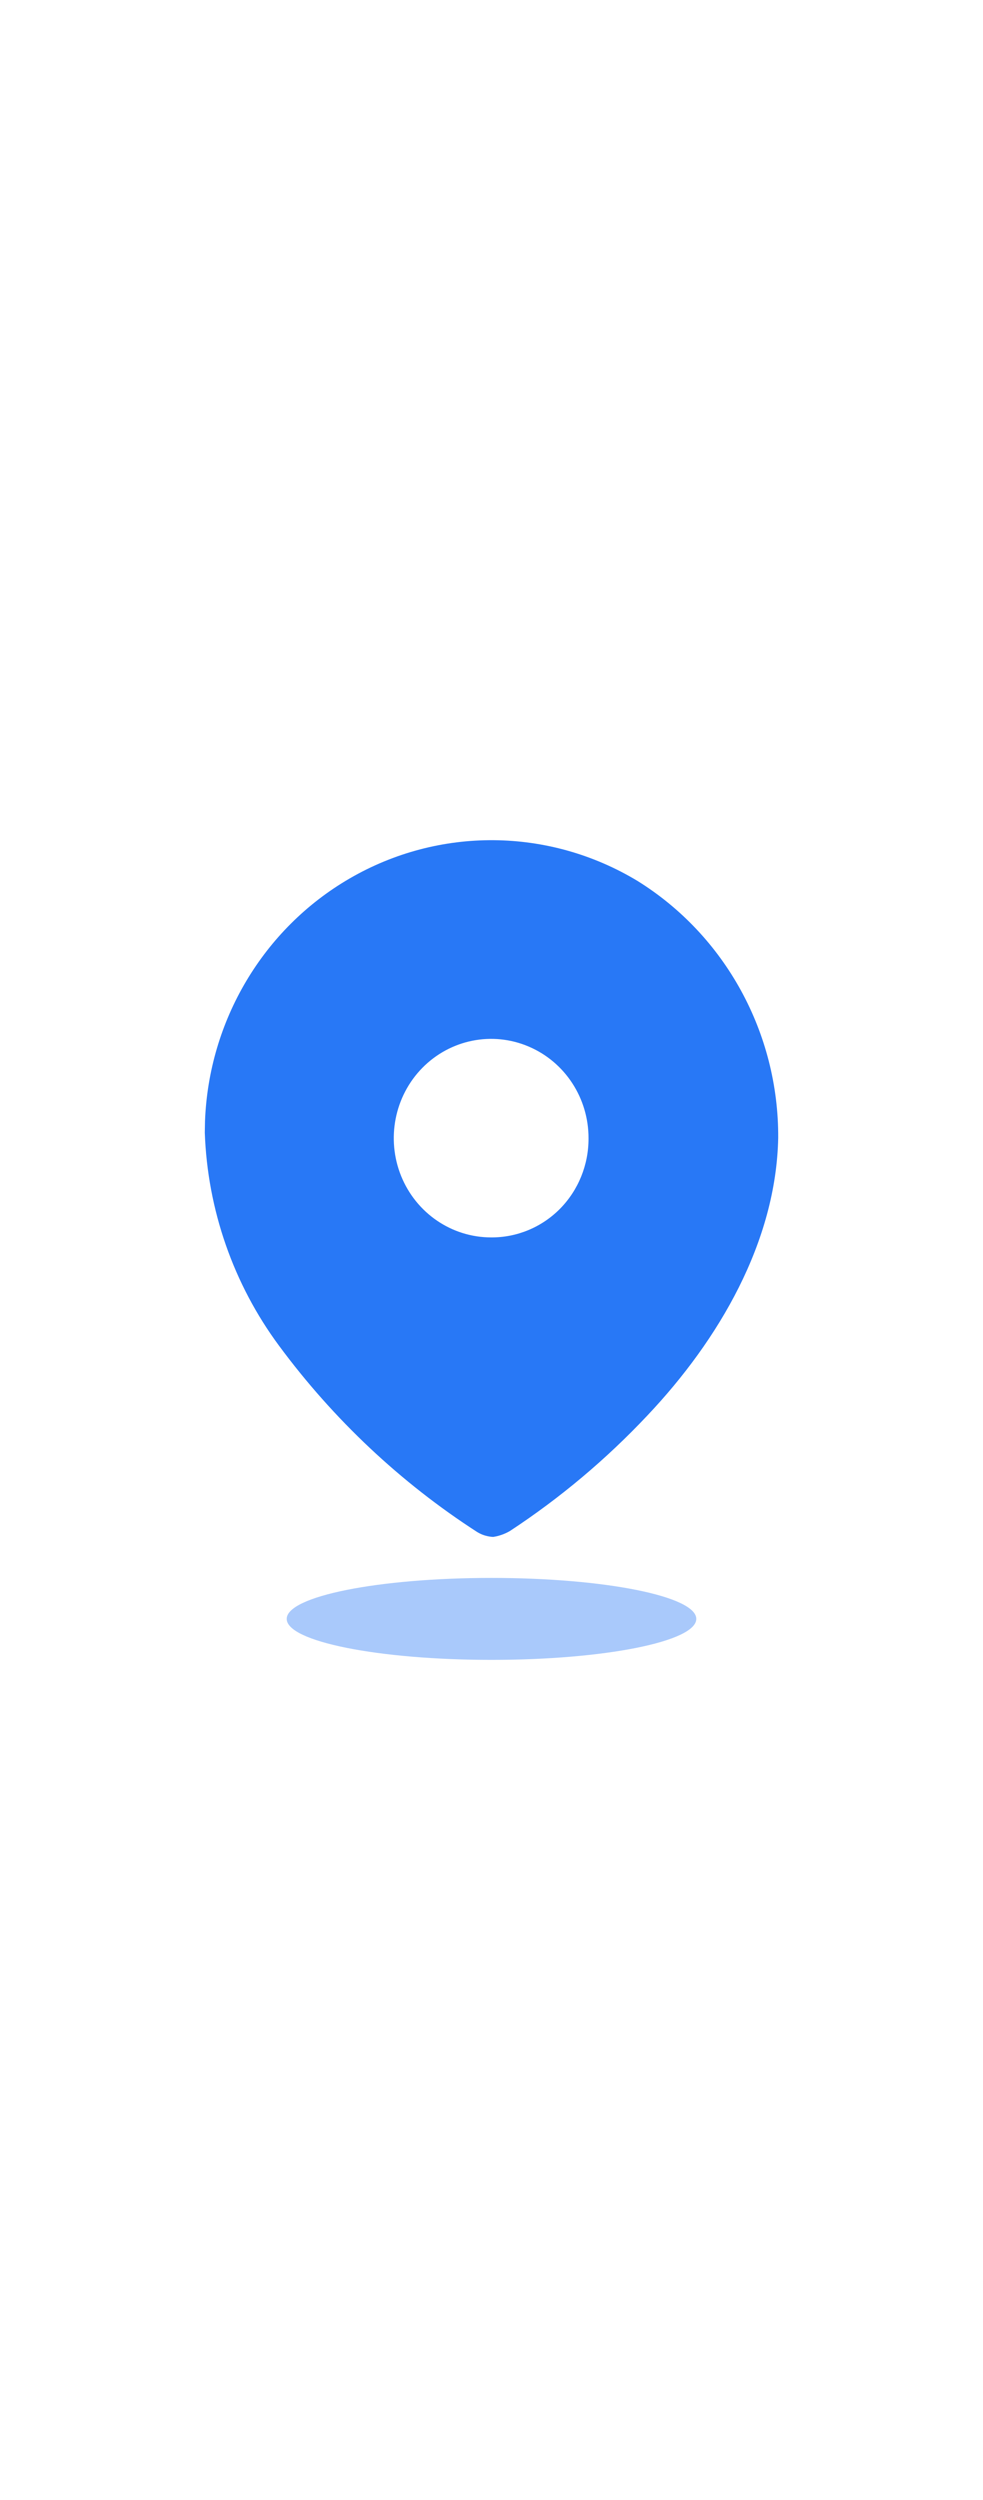 <?xml version="1.0" encoding="UTF-8" standalone="no"?><svg width='24' height='61' viewBox='0 0 24 61' fill='none' xmlns='http://www.w3.org/2000/svg'>
<path d='M8.532 21.437C10.716 20.167 13.402 20.189 15.566 21.495C17.709 22.827 19.012 25.204 19 27.761C18.95 30.302 17.553 32.69 15.807 34.536C14.8 35.606 13.673 36.553 12.449 37.356C12.323 37.429 12.185 37.478 12.041 37.5C11.904 37.494 11.769 37.453 11.651 37.381C9.782 36.175 8.143 34.634 6.812 32.834C5.699 31.331 5.066 29.516 5 27.634L5.005 27.361C5.096 24.905 6.425 22.661 8.532 21.437ZM12.907 25.535C12.019 25.157 10.995 25.362 10.313 26.054C9.632 26.746 9.427 27.789 9.794 28.695C10.162 29.601 11.029 30.192 11.992 30.192C12.622 30.196 13.228 29.944 13.675 29.491C14.121 29.037 14.371 28.421 14.369 27.778C14.373 26.798 13.796 25.912 12.907 25.535Z' fill='#2878F6'/>
<path opacity='0.4' d='M12 40.5C14.761 40.5 17 40.052 17 39.5C17 38.948 14.761 38.5 12 38.5C9.239 38.5 7 38.948 7 39.5C7 40.052 9.239 40.5 12 40.5Z' fill='#2878F6'/>
</svg>
